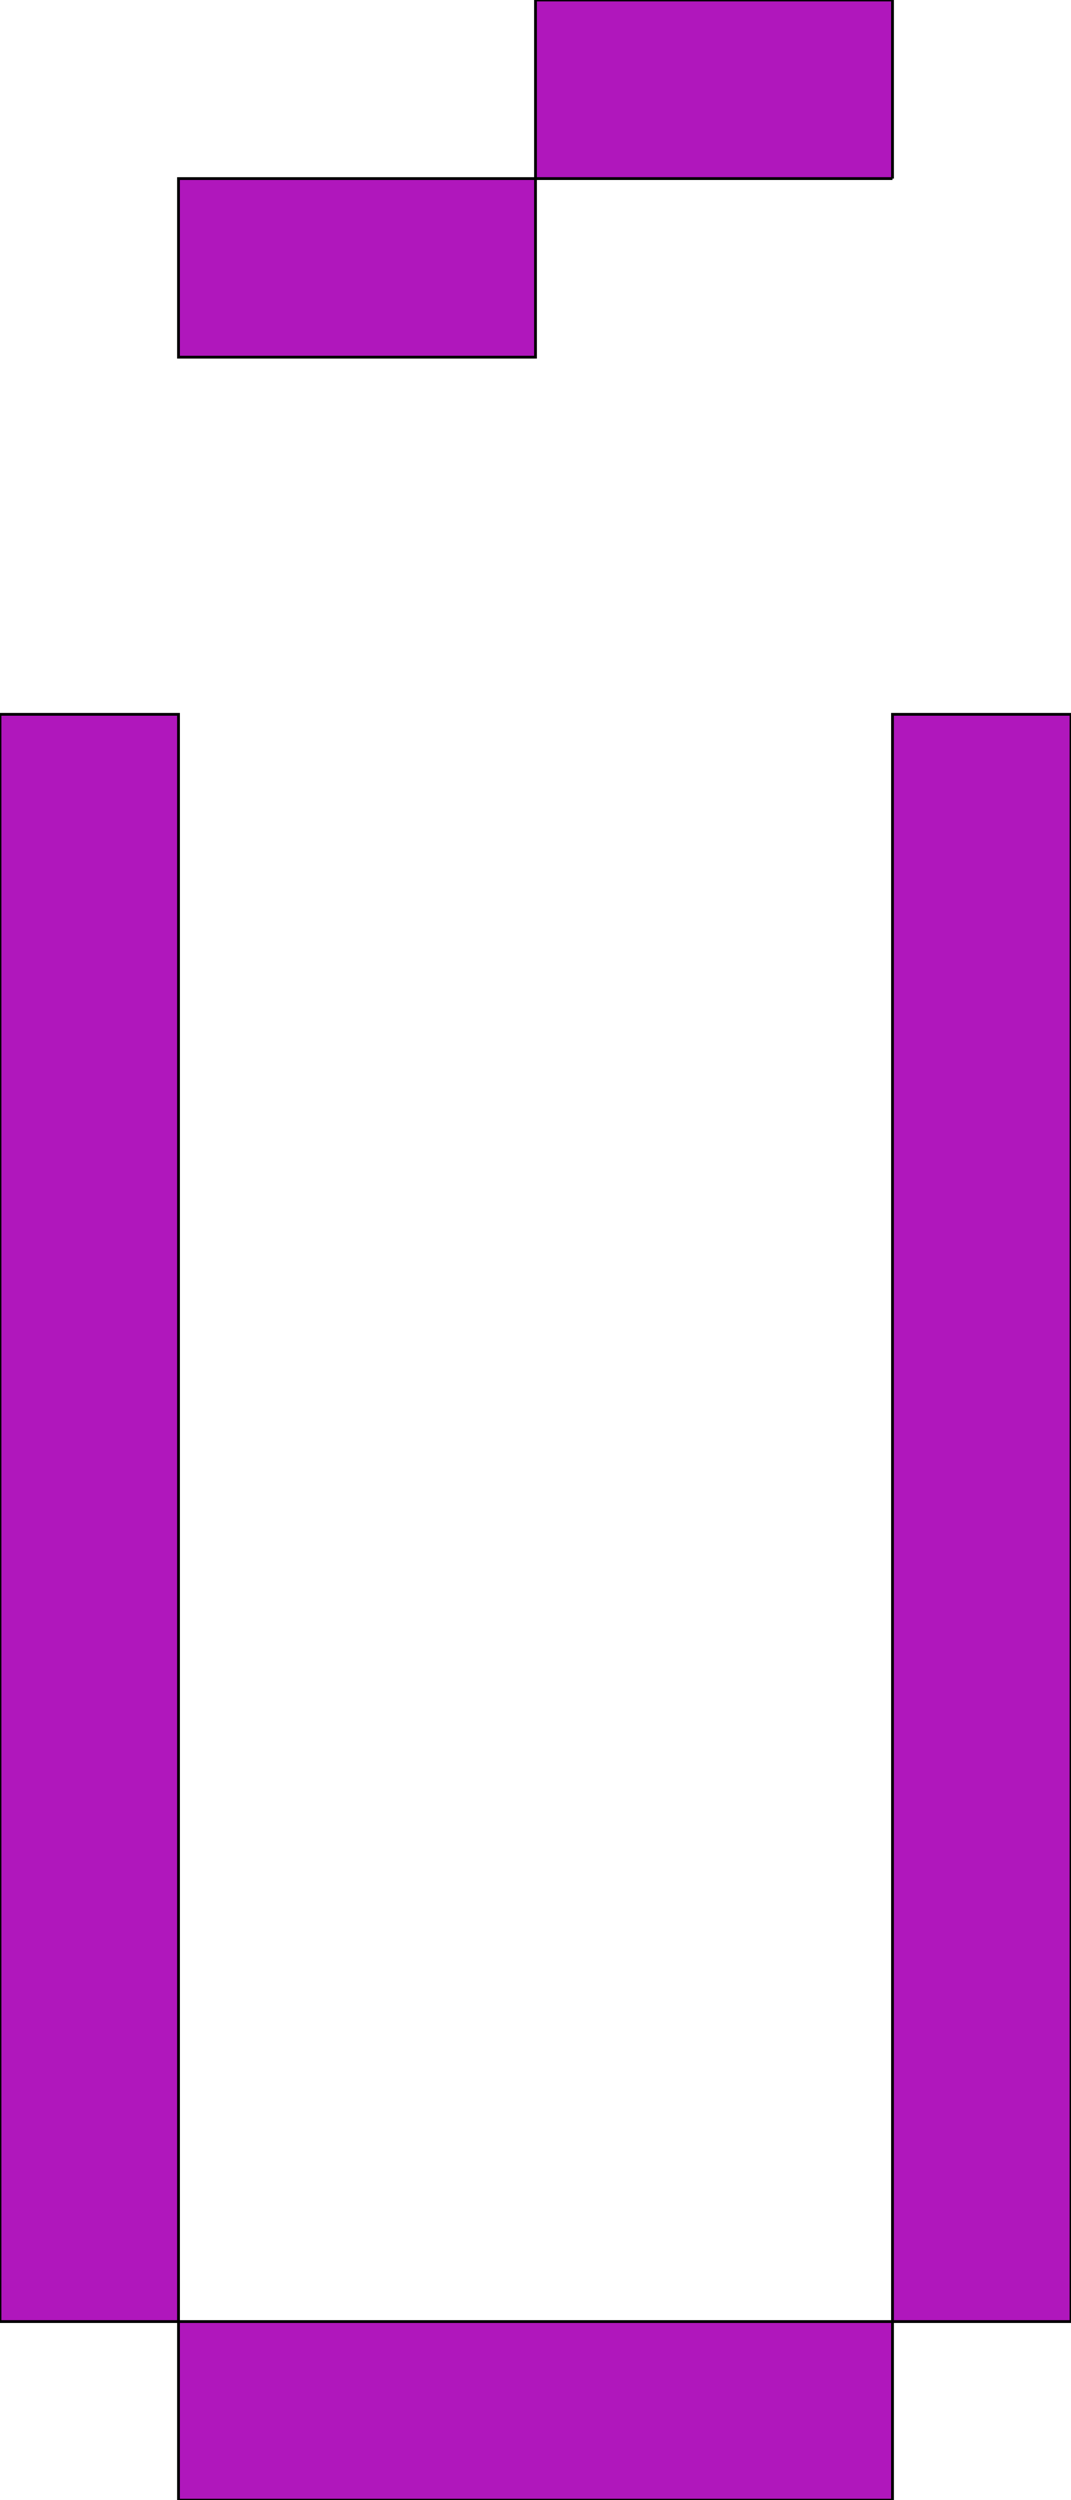 <svg xmlns='http://www.w3.org/2000/svg'
xmlns:xlink='http://www.w3.org/1999/xlink'
viewBox = '64 -896 384 896'>
 <path d = '
M 384 -832
L 384 -896
L 256 -896
L 256 -832
L 128 -832
L 128 -768
L 256 -768
L 256 -832
L 384 -832
M 128 -64
L 128 0
L 384 0
L 384 -64
L 128 -64
M 128 -64
L 128 -640
L 64 -640
L 64 -64
L 128 -64
M 384 -64
L 448 -64
L 448 -640
L 384 -640
L 384 -64

'
 fill='none'
 stroke='black'
 style='fill:#b017bc'/>
</svg>